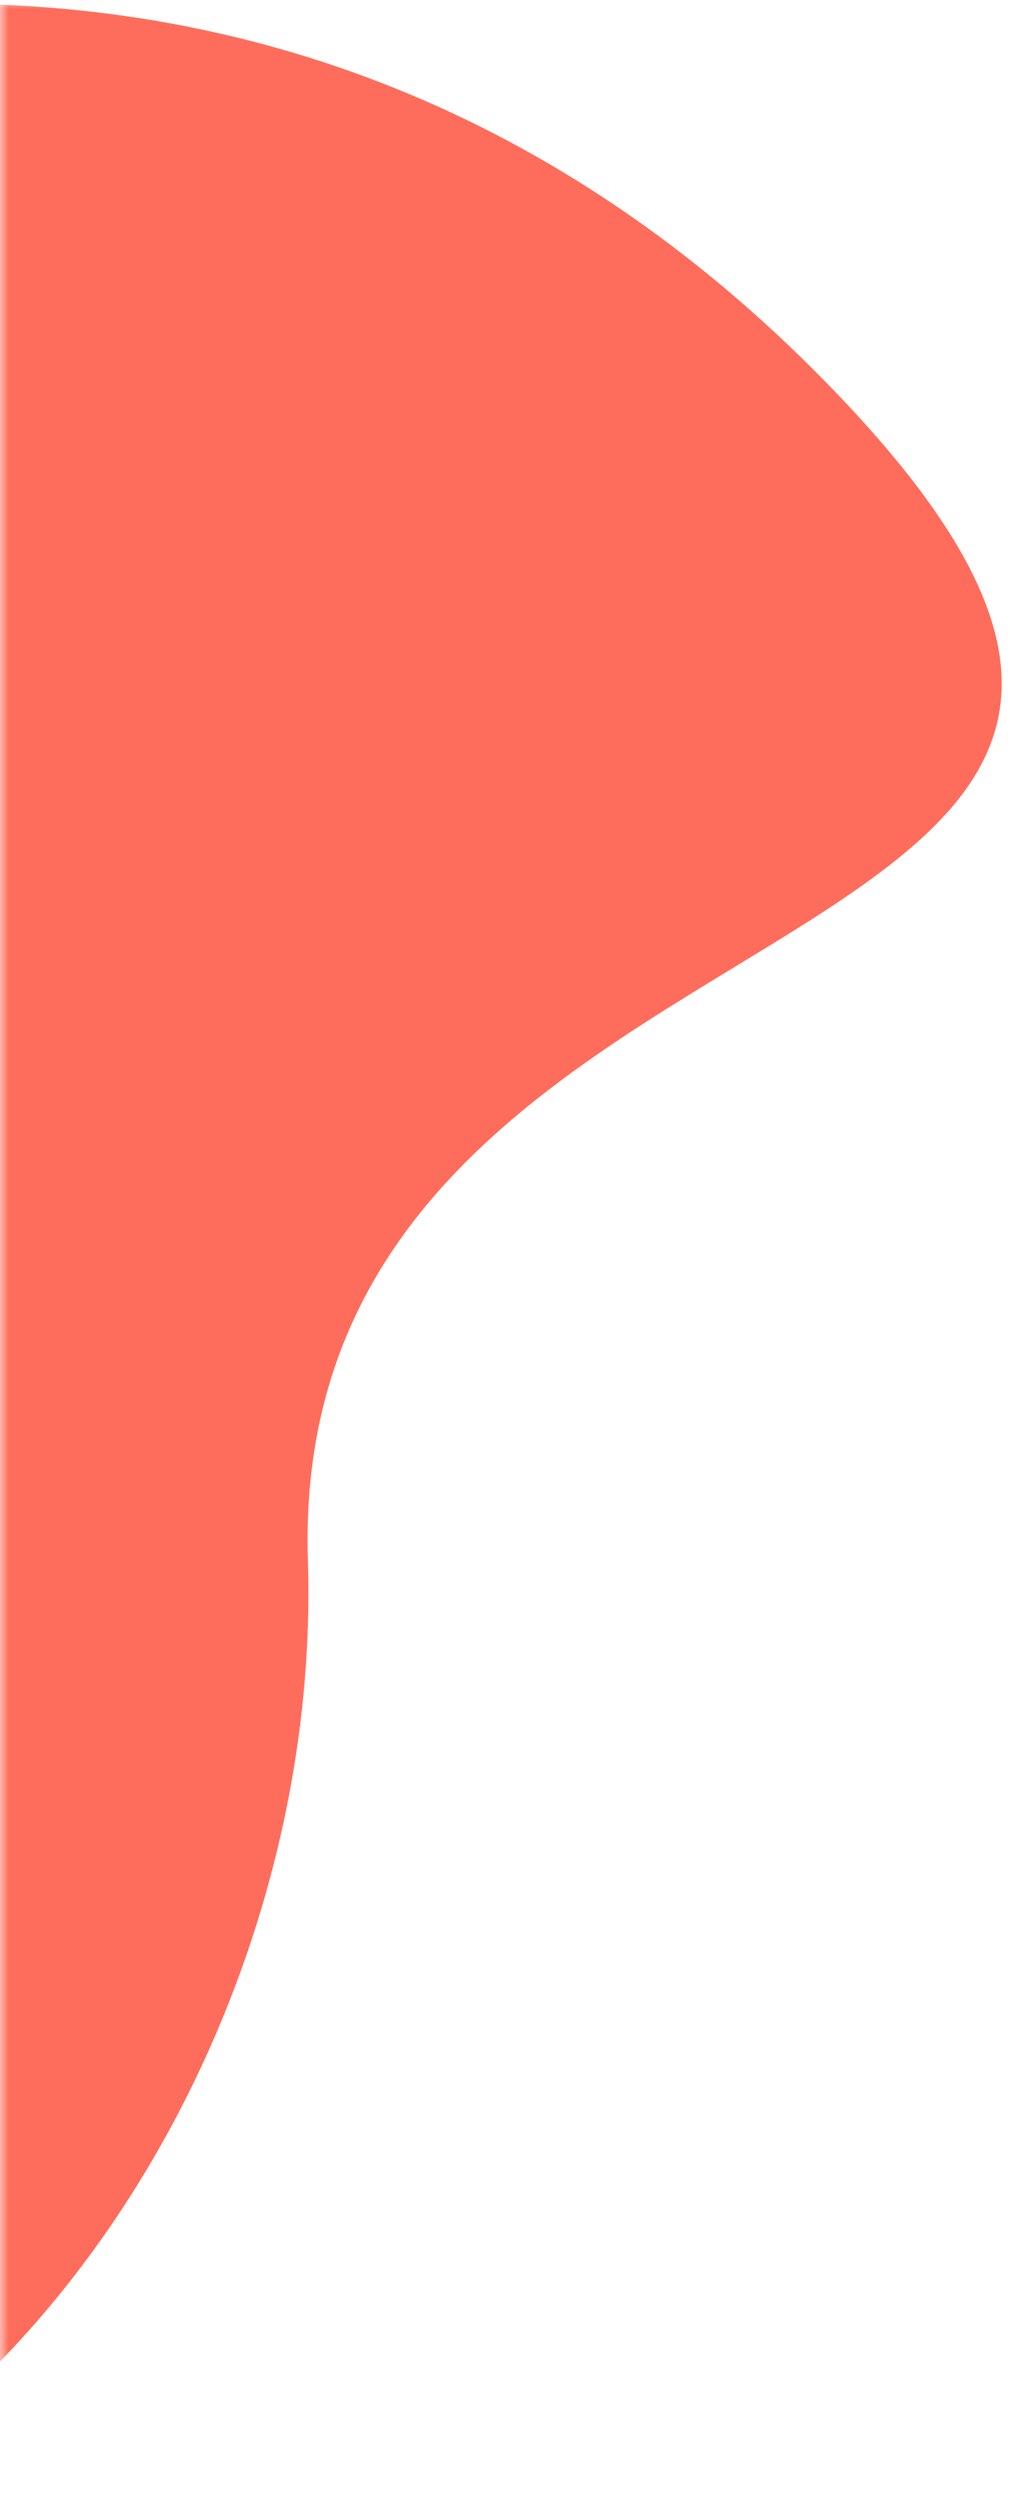 <svg width="59" height="146" viewBox="0 0 59 146" fill="none" xmlns="http://www.w3.org/2000/svg">
<mask id="mask0_1560_3964" style="mask-type:alpha" maskUnits="userSpaceOnUse" x="0" y="0" width="63" height="146">
<path d="M62.095 0V145.5H0V0H62.095Z" fill="url(#paint0_linear_1560_3964)"/>
</mask>
<g mask="url(#mask0_1560_3964)">
<path fill-rule="evenodd" clip-rule="evenodd" d="M-65.881 23.199C-26.316 -4.946 16.628 -9.25 47.468 21.536C84.434 58.435 16.673 49.395 17.986 91.112C19.298 132.829 -23.212 176.483 -67.547 136.345C-109.051 98.771 -105.447 51.344 -65.881 23.199Z" fill="#FE6D5C"/>
</g>
<defs>
<linearGradient id="paint0_linear_1560_3964" x1="188" y1="634" x2="188" y2="-33" gradientUnits="userSpaceOnUse">
<stop stop-color="#F2F8FF"/>
<stop offset="1" stop-color="#E9F3FF"/>
</linearGradient>
</defs>
</svg>
